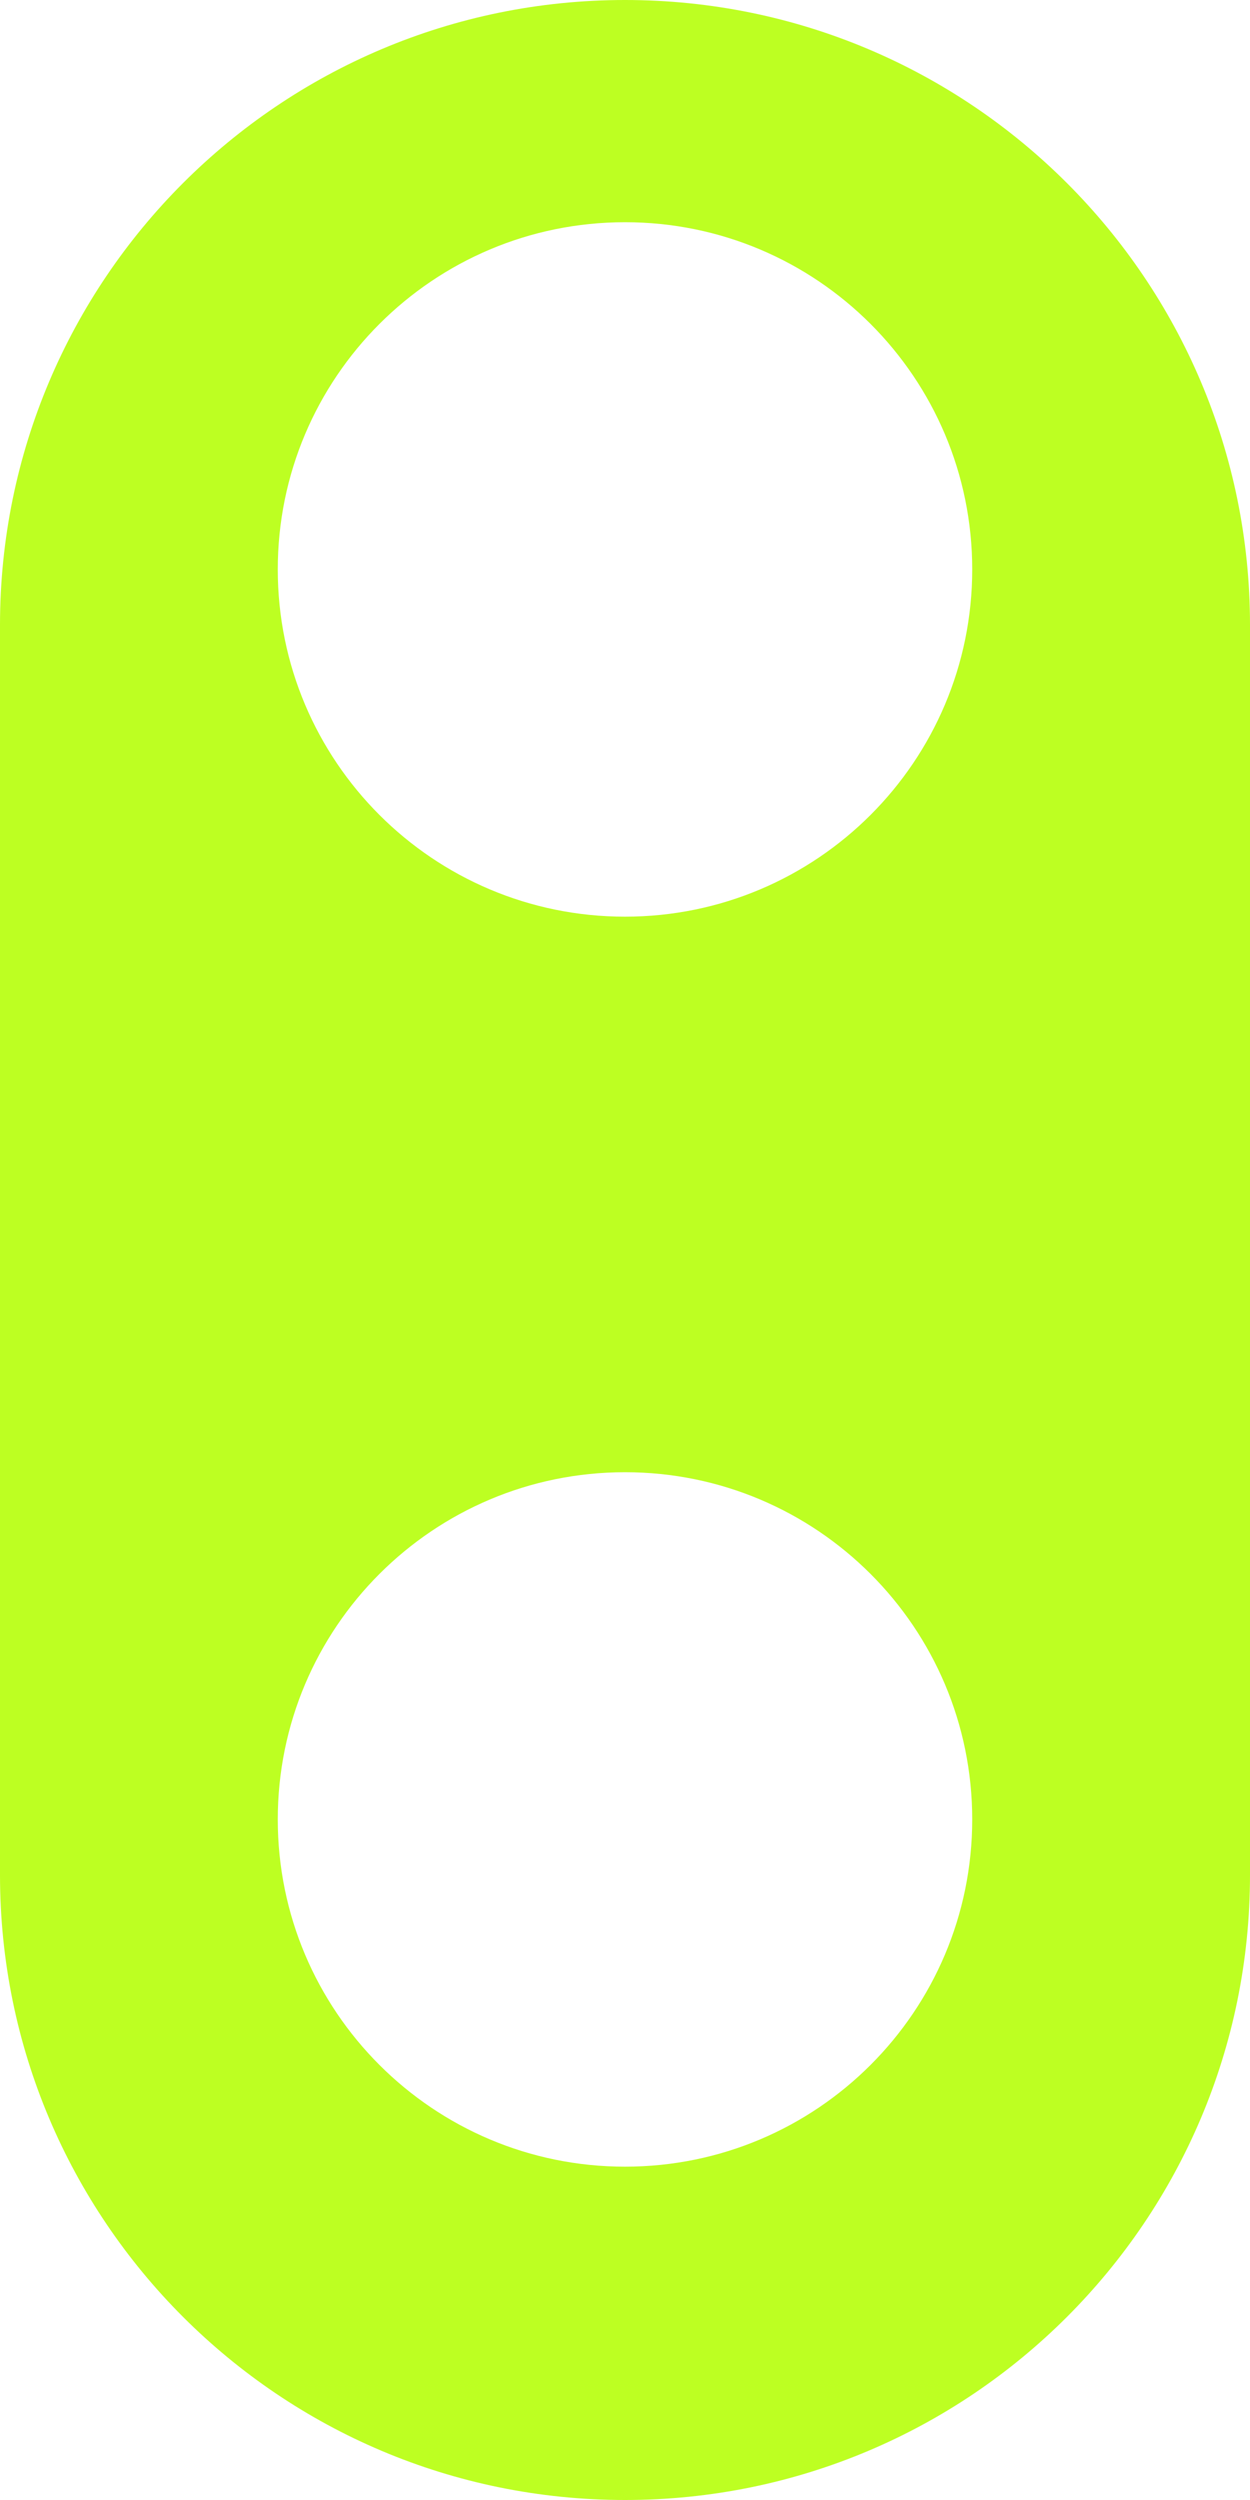 <svg width="45" height="90" viewBox="0 0 45 90" fill="none" xmlns="http://www.w3.org/2000/svg">
<path fill-rule="evenodd" clip-rule="evenodd" d="M22.5 0C34.926 0 45 10.074 45 22.5V67.5C45 79.926 34.926 90 22.5 90C10.074 90 0 79.926 0 67.5V22.5C0 10.074 10.074 0 22.5 0ZM35 20.5C35 27.404 29.404 33 22.5 33C15.596 33 10 27.404 10 20.5C10 13.596 15.596 8 22.5 8C29.404 8 35 13.596 35 20.5ZM22.5 78C29.404 78 35 72.404 35 65.5C35 58.596 29.404 53 22.5 53C15.596 53 10 58.596 10 65.5C10 72.404 15.596 78 22.5 78Z" fill="#BDFF22"/>
</svg>
